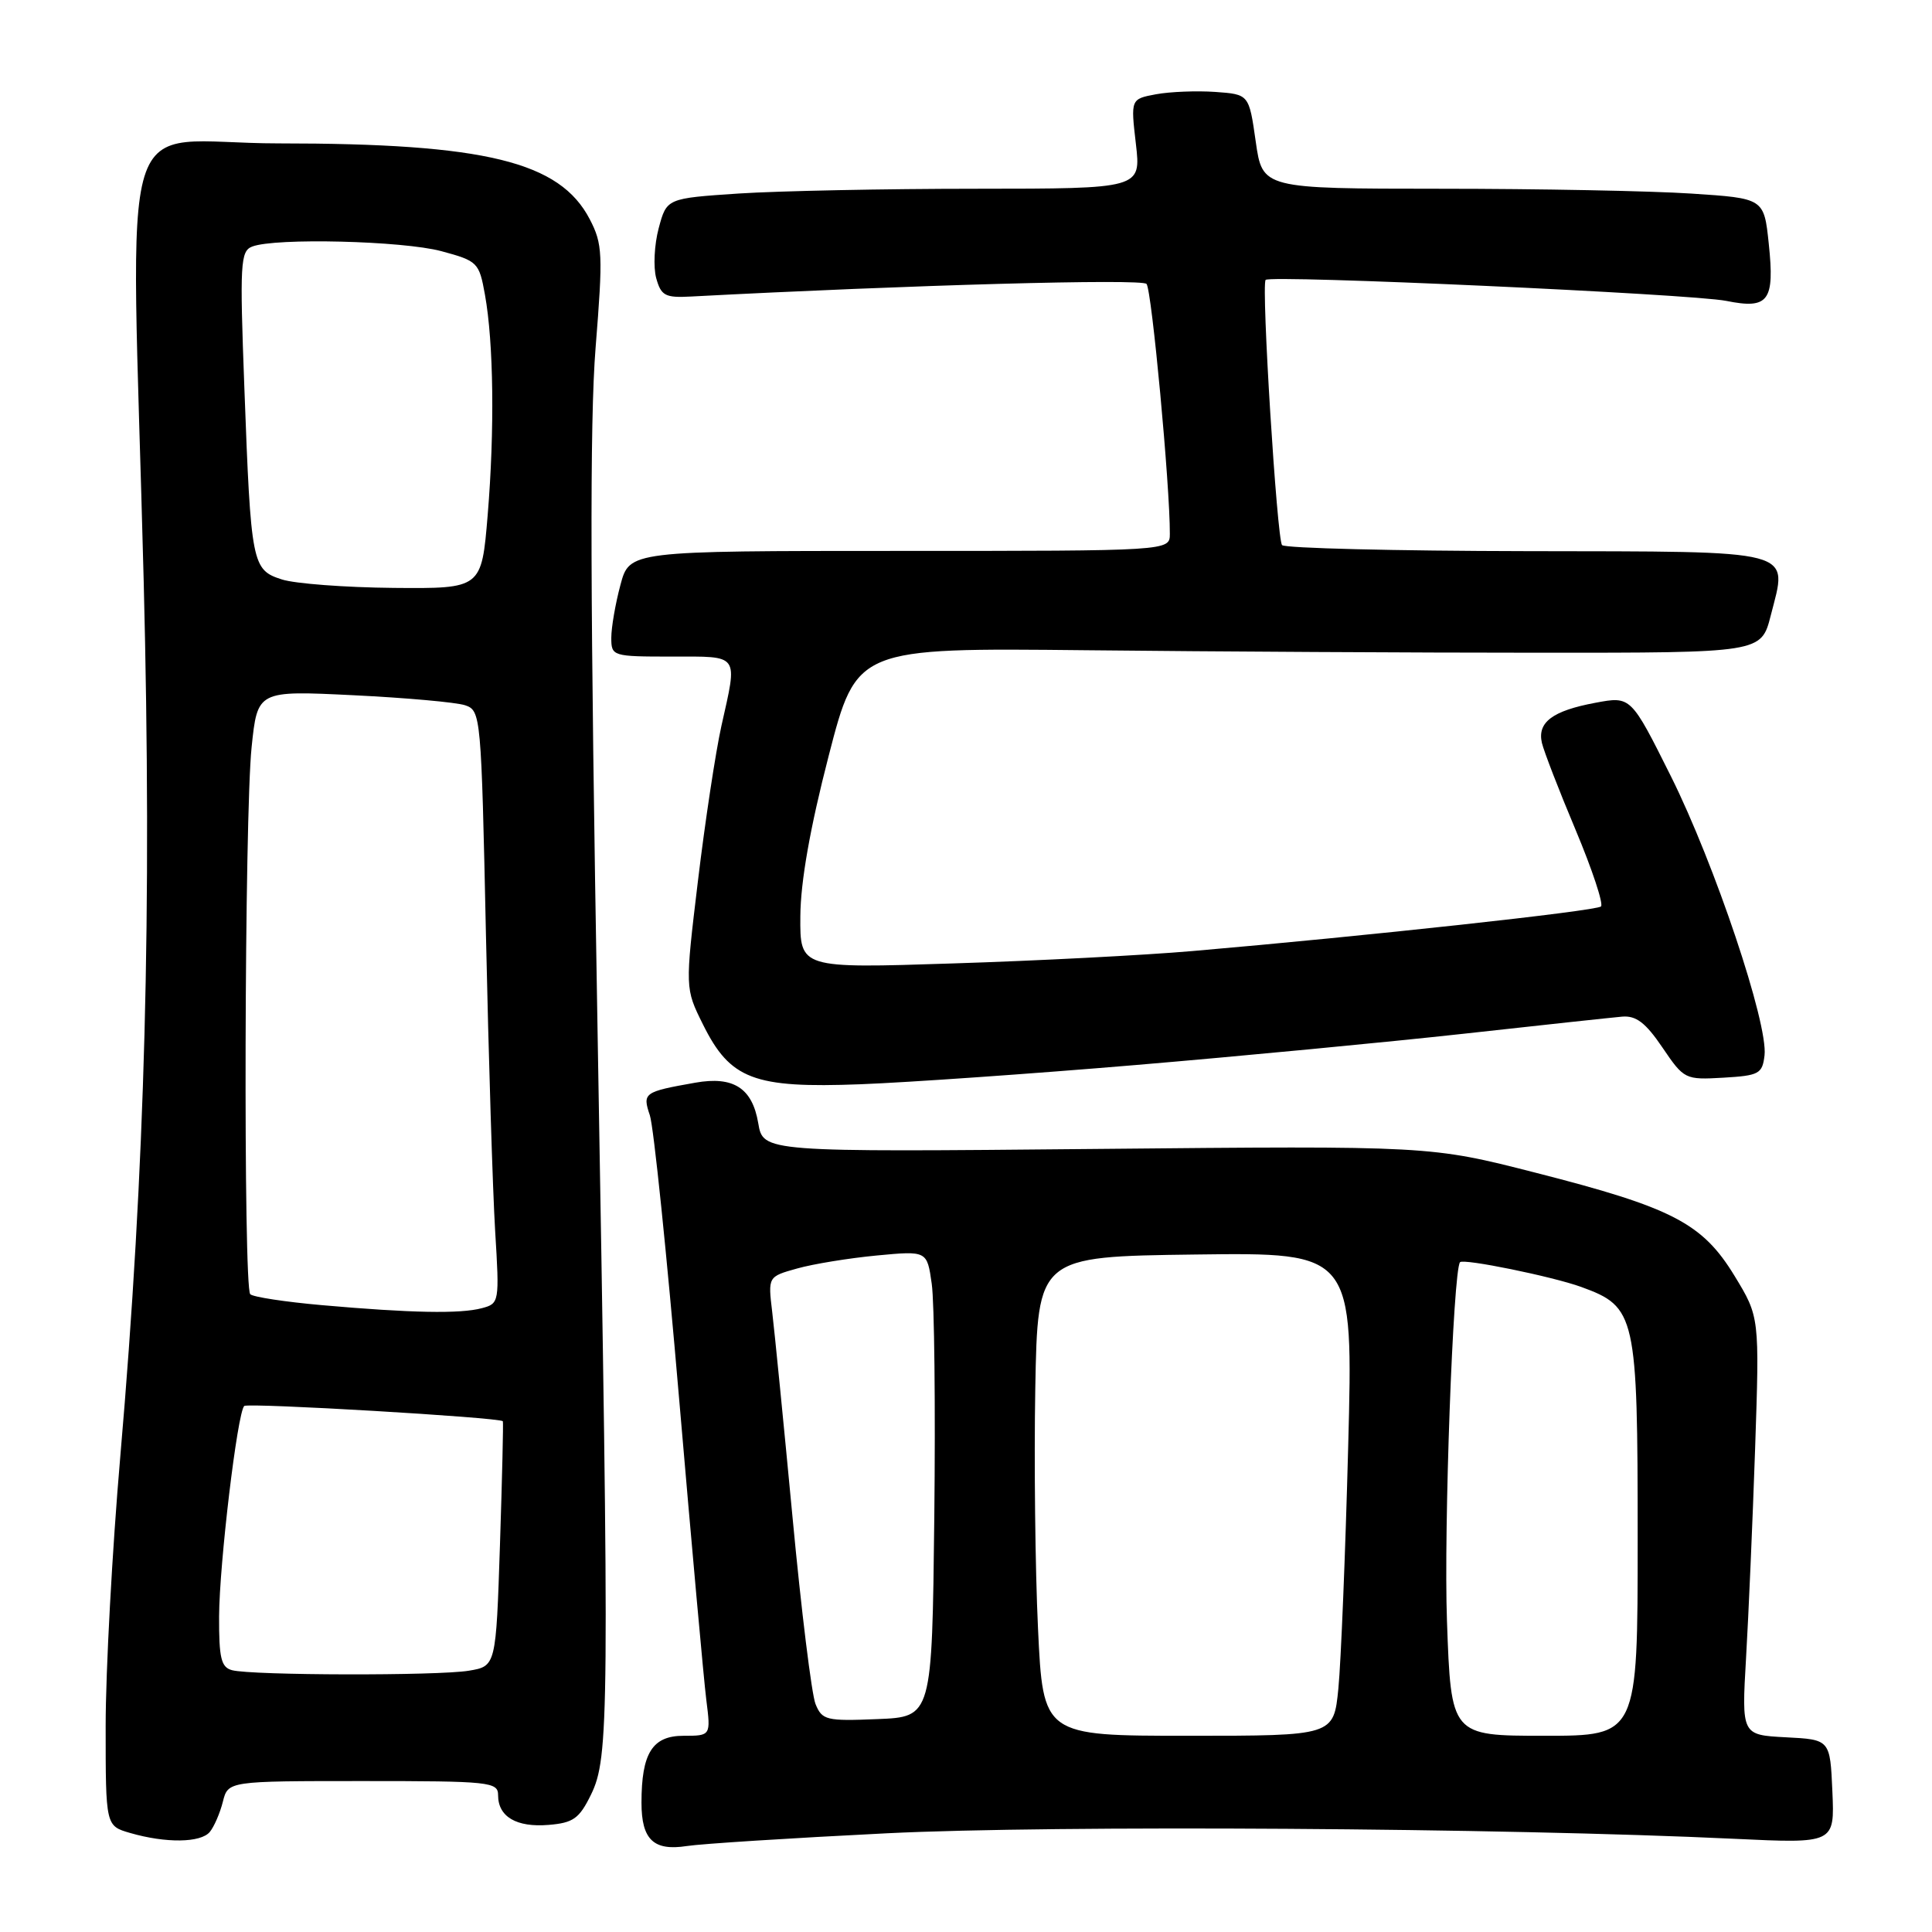 <?xml version="1.0" encoding="UTF-8" standalone="no"?>
<!DOCTYPE svg PUBLIC "-//W3C//DTD SVG 1.1//EN" "http://www.w3.org/Graphics/SVG/1.1/DTD/svg11.dtd" >
<svg xmlns="http://www.w3.org/2000/svg" xmlns:xlink="http://www.w3.org/1999/xlink" version="1.1" viewBox="0 0 256 256">
 <g >
 <path fill="currentColor"
d=" M 117.50 242.92 C 139.70 241.82 199.19 242.20 229.80 243.65 C 243.10 244.28 243.10 244.28 242.80 237.39 C 242.50 230.50 242.50 230.50 236.63 230.20 C 230.77 229.89 230.77 229.89 231.36 219.70 C 231.69 214.09 232.23 201.62 232.56 192.00 C 233.15 174.50 233.15 174.50 229.83 169.05 C 225.57 162.07 221.61 160.02 203.47 155.39 C 189.50 151.82 189.50 151.82 145.31 152.24 C 101.12 152.66 101.12 152.66 100.47 148.82 C 99.68 144.17 97.19 142.57 92.14 143.46 C 85.30 144.67 85.11 144.81 86.11 147.79 C 86.61 149.28 88.36 166.25 90.00 185.50 C 91.65 204.75 93.26 222.64 93.59 225.25 C 94.19 230.00 94.19 230.00 90.57 230.00 C 86.44 230.00 85.00 232.30 85.00 238.87 C 85.00 243.76 86.60 245.29 91.00 244.61 C 92.92 244.31 104.85 243.55 117.50 242.92 Z  M 27.80 242.74 C 28.37 242.05 29.15 240.25 29.53 238.74 C 30.22 236.00 30.22 236.00 48.11 236.00 C 64.94 236.00 66.00 236.11 66.00 237.88 C 66.00 240.73 68.44 242.16 72.68 241.81 C 75.96 241.54 76.75 240.98 78.30 237.82 C 80.72 232.87 80.76 227.67 79.17 136.00 C 78.20 79.86 78.13 55.92 78.92 46.06 C 79.91 33.69 79.85 32.33 78.15 29.06 C 74.18 21.41 64.31 19.00 36.93 19.00 C 15.01 19.00 17.37 11.34 19.04 77.00 C 20.15 120.75 19.24 154.72 15.94 192.98 C 14.87 205.35 14.00 221.43 14.00 228.71 C 14.00 241.94 14.00 241.94 17.25 242.88 C 21.98 244.25 26.60 244.19 27.80 242.74 Z  M 150.50 141.12 C 164.25 139.96 183.82 138.09 194.00 136.97 C 204.18 135.84 213.59 134.83 214.93 134.71 C 216.79 134.55 218.05 135.51 220.28 138.80 C 223.15 143.03 223.28 143.09 228.35 142.80 C 233.09 142.52 233.52 142.29 233.81 139.84 C 234.30 135.63 227.21 114.51 221.41 102.87 C 216.10 92.24 216.10 92.24 211.41 93.12 C 205.72 94.18 203.68 95.70 204.31 98.44 C 204.58 99.57 206.59 104.78 208.79 110.00 C 210.98 115.22 212.49 119.78 212.14 120.11 C 211.51 120.71 180.88 124.05 158.00 126.02 C 151.68 126.57 137.39 127.31 126.25 127.66 C 106.00 128.32 106.00 128.32 106.05 121.41 C 106.08 116.83 107.34 109.68 109.80 100.17 C 113.50 85.84 113.50 85.84 144.00 86.16 C 160.78 86.34 187.75 86.49 203.93 86.49 C 233.37 86.50 233.37 86.50 234.63 81.57 C 236.90 72.66 238.54 73.10 202.27 73.03 C 184.84 73.00 170.26 72.64 169.88 72.23 C 169.21 71.51 167.11 37.89 167.70 37.09 C 168.19 36.40 224.18 38.95 228.74 39.87 C 234.35 41.00 235.17 39.90 234.37 32.29 C 233.74 26.28 233.74 26.28 224.12 25.65 C 218.83 25.30 203.88 25.01 190.89 25.01 C 167.28 25.00 167.28 25.00 166.39 18.75 C 165.50 12.50 165.50 12.50 161.02 12.18 C 158.56 12.01 155.03 12.15 153.18 12.49 C 149.82 13.12 149.82 13.12 150.51 19.06 C 151.20 25.00 151.20 25.00 129.35 25.01 C 117.33 25.01 103.19 25.30 97.92 25.64 C 88.34 26.28 88.34 26.28 87.28 30.24 C 86.70 32.41 86.55 35.39 86.95 36.85 C 87.60 39.19 88.13 39.48 91.59 39.29 C 120.59 37.76 151.29 36.91 151.92 37.62 C 152.61 38.38 155.04 64.46 155.01 70.75 C 155.00 73.00 155.00 73.00 119.21 73.00 C 83.41 73.00 83.41 73.00 82.21 77.51 C 81.54 80.00 81.00 83.15 81.00 84.51 C 81.00 86.95 81.15 87.00 89.00 87.00 C 98.10 87.00 97.75 86.52 95.59 96.19 C 94.82 99.66 93.42 108.90 92.48 116.73 C 90.77 130.96 90.77 130.96 93.14 135.73 C 96.75 143.02 99.86 144.21 114.00 143.67 C 120.33 143.43 136.75 142.28 150.50 141.12 Z  M 137.54 215.75 C 137.17 207.91 137.01 193.62 137.18 184.00 C 137.50 166.50 137.50 166.50 158.41 166.23 C 179.32 165.96 179.32 165.96 178.64 191.73 C 178.27 205.90 177.68 220.31 177.34 223.75 C 176.72 230.00 176.72 230.00 157.47 230.00 C 138.21 230.00 138.21 230.00 137.54 215.75 Z  M 191.73 214.75 C 191.29 202.64 192.54 168.38 193.46 167.25 C 193.89 166.73 205.70 169.14 209.53 170.53 C 216.77 173.17 217.00 174.20 217.00 203.90 C 217.00 230.00 217.00 230.00 204.64 230.00 C 192.27 230.00 192.27 230.00 191.73 214.75 Z  M 108.06 225.79 C 107.55 224.53 106.17 213.38 105.01 201.00 C 103.84 188.62 102.63 176.40 102.32 173.83 C 101.76 169.16 101.76 169.16 105.63 168.08 C 107.76 167.48 112.50 166.71 116.17 166.36 C 122.84 165.73 122.84 165.73 123.46 170.11 C 123.81 172.53 123.96 186.43 123.80 201.00 C 123.50 227.50 123.50 227.50 116.25 227.79 C 109.49 228.07 108.93 227.93 108.06 225.79 Z  M 30.75 221.31 C 29.30 220.93 29.01 219.71 29.03 214.18 C 29.07 207.15 31.45 187.22 32.36 186.30 C 32.82 185.85 66.19 187.81 66.63 188.32 C 66.71 188.42 66.54 195.76 66.25 204.64 C 65.72 220.78 65.72 220.78 62.11 221.38 C 58.00 222.06 33.41 222.01 30.75 221.31 Z  M 42.66 172.94 C 37.80 172.51 33.52 171.86 33.16 171.49 C 32.23 170.57 32.39 108.12 33.34 99.00 C 34.12 91.50 34.12 91.50 46.81 92.12 C 53.79 92.46 60.46 93.06 61.63 93.45 C 63.72 94.16 63.77 94.74 64.39 123.84 C 64.74 140.15 65.29 157.82 65.61 163.11 C 66.19 172.56 66.16 172.73 63.85 173.34 C 61.00 174.11 54.43 173.98 42.66 172.94 Z  M 37.35 76.78 C 33.39 75.51 33.25 74.81 32.38 51.41 C 31.76 34.88 31.85 33.27 33.42 32.67 C 36.48 31.49 53.36 31.91 58.48 33.28 C 63.30 34.58 63.49 34.77 64.26 39.06 C 65.41 45.44 65.55 57.00 64.62 68.25 C 63.81 78.00 63.81 78.00 52.16 77.90 C 45.75 77.84 39.08 77.34 37.35 76.78 Z "/>
</g>
</svg>